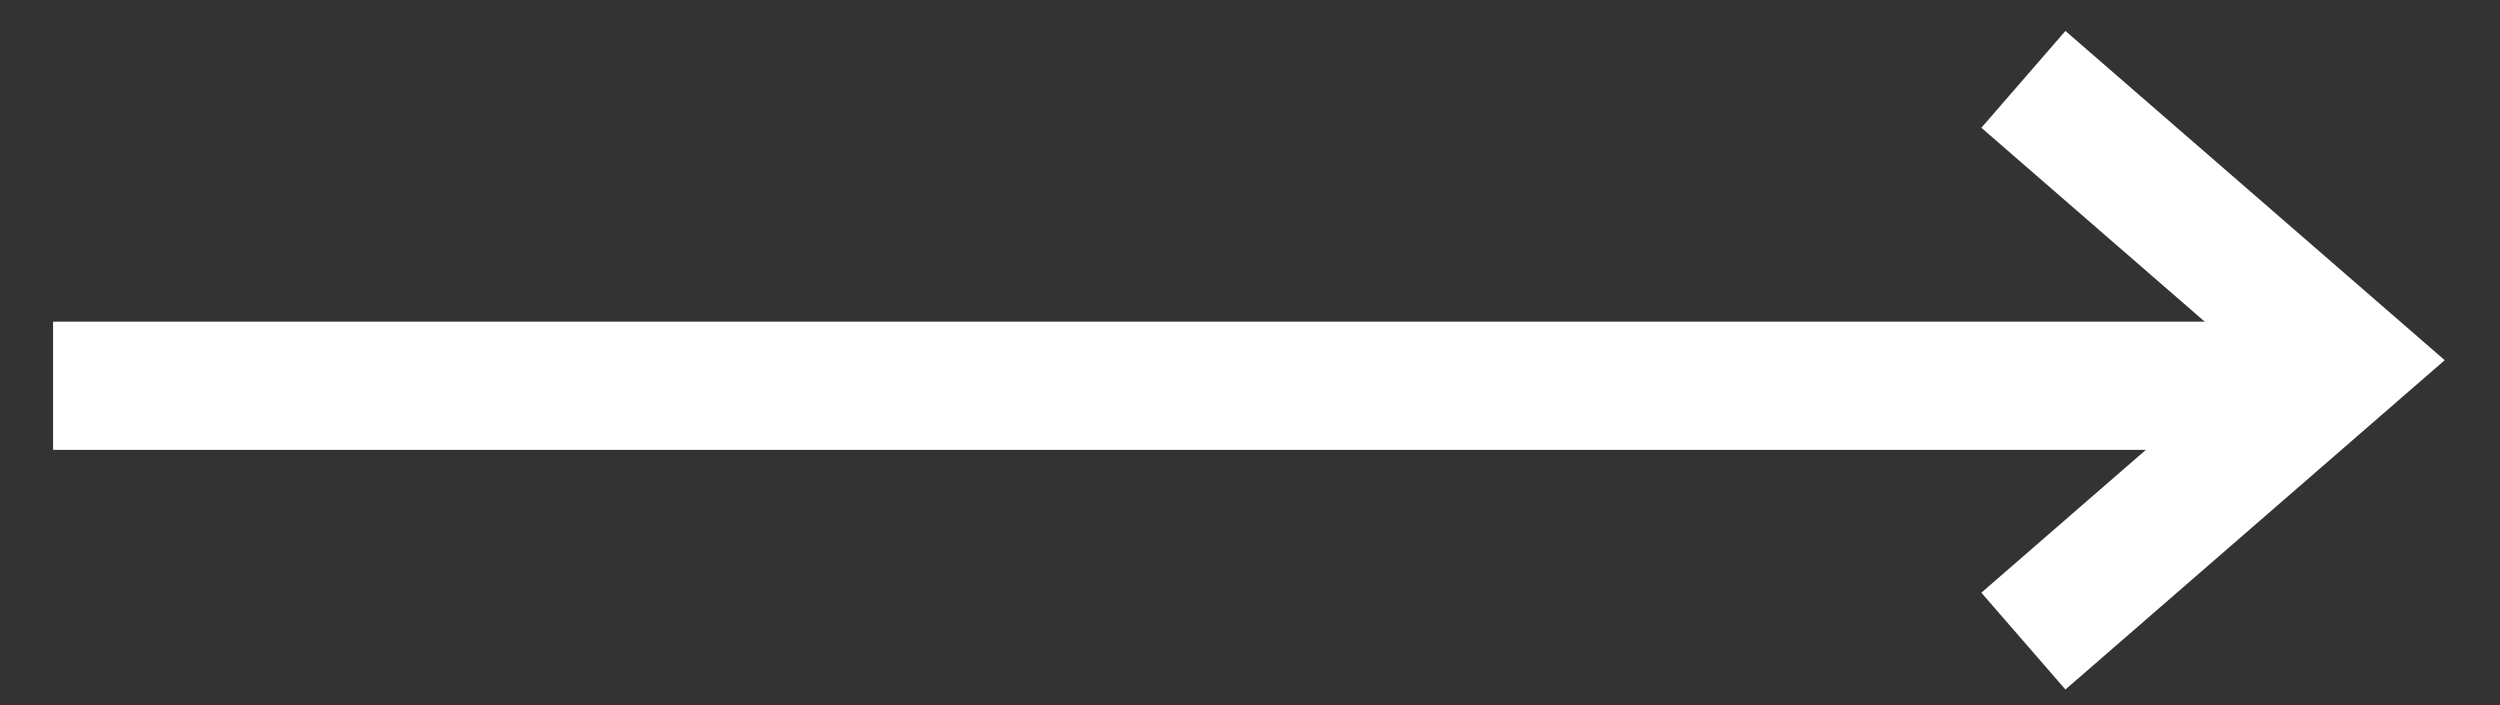 <svg width="39" height="11" viewBox="0 0 39 11" fill="none" xmlns="http://www.w3.org/2000/svg">
<rect x="0" y="0" width="39" height="11" fill="#333333" stroke="none"/>
<rect width="35.784" height="8.763" fill="black" fill-opacity="0" transform="translate(0.828 1.238)"/>
<path d="M0.828 6.018H35.236" stroke="white" stroke-width="2"/>
<path d="M31.565 10.001L36.612 5.619L31.565 1.238" stroke="white" stroke-width="2"/>
</svg>
